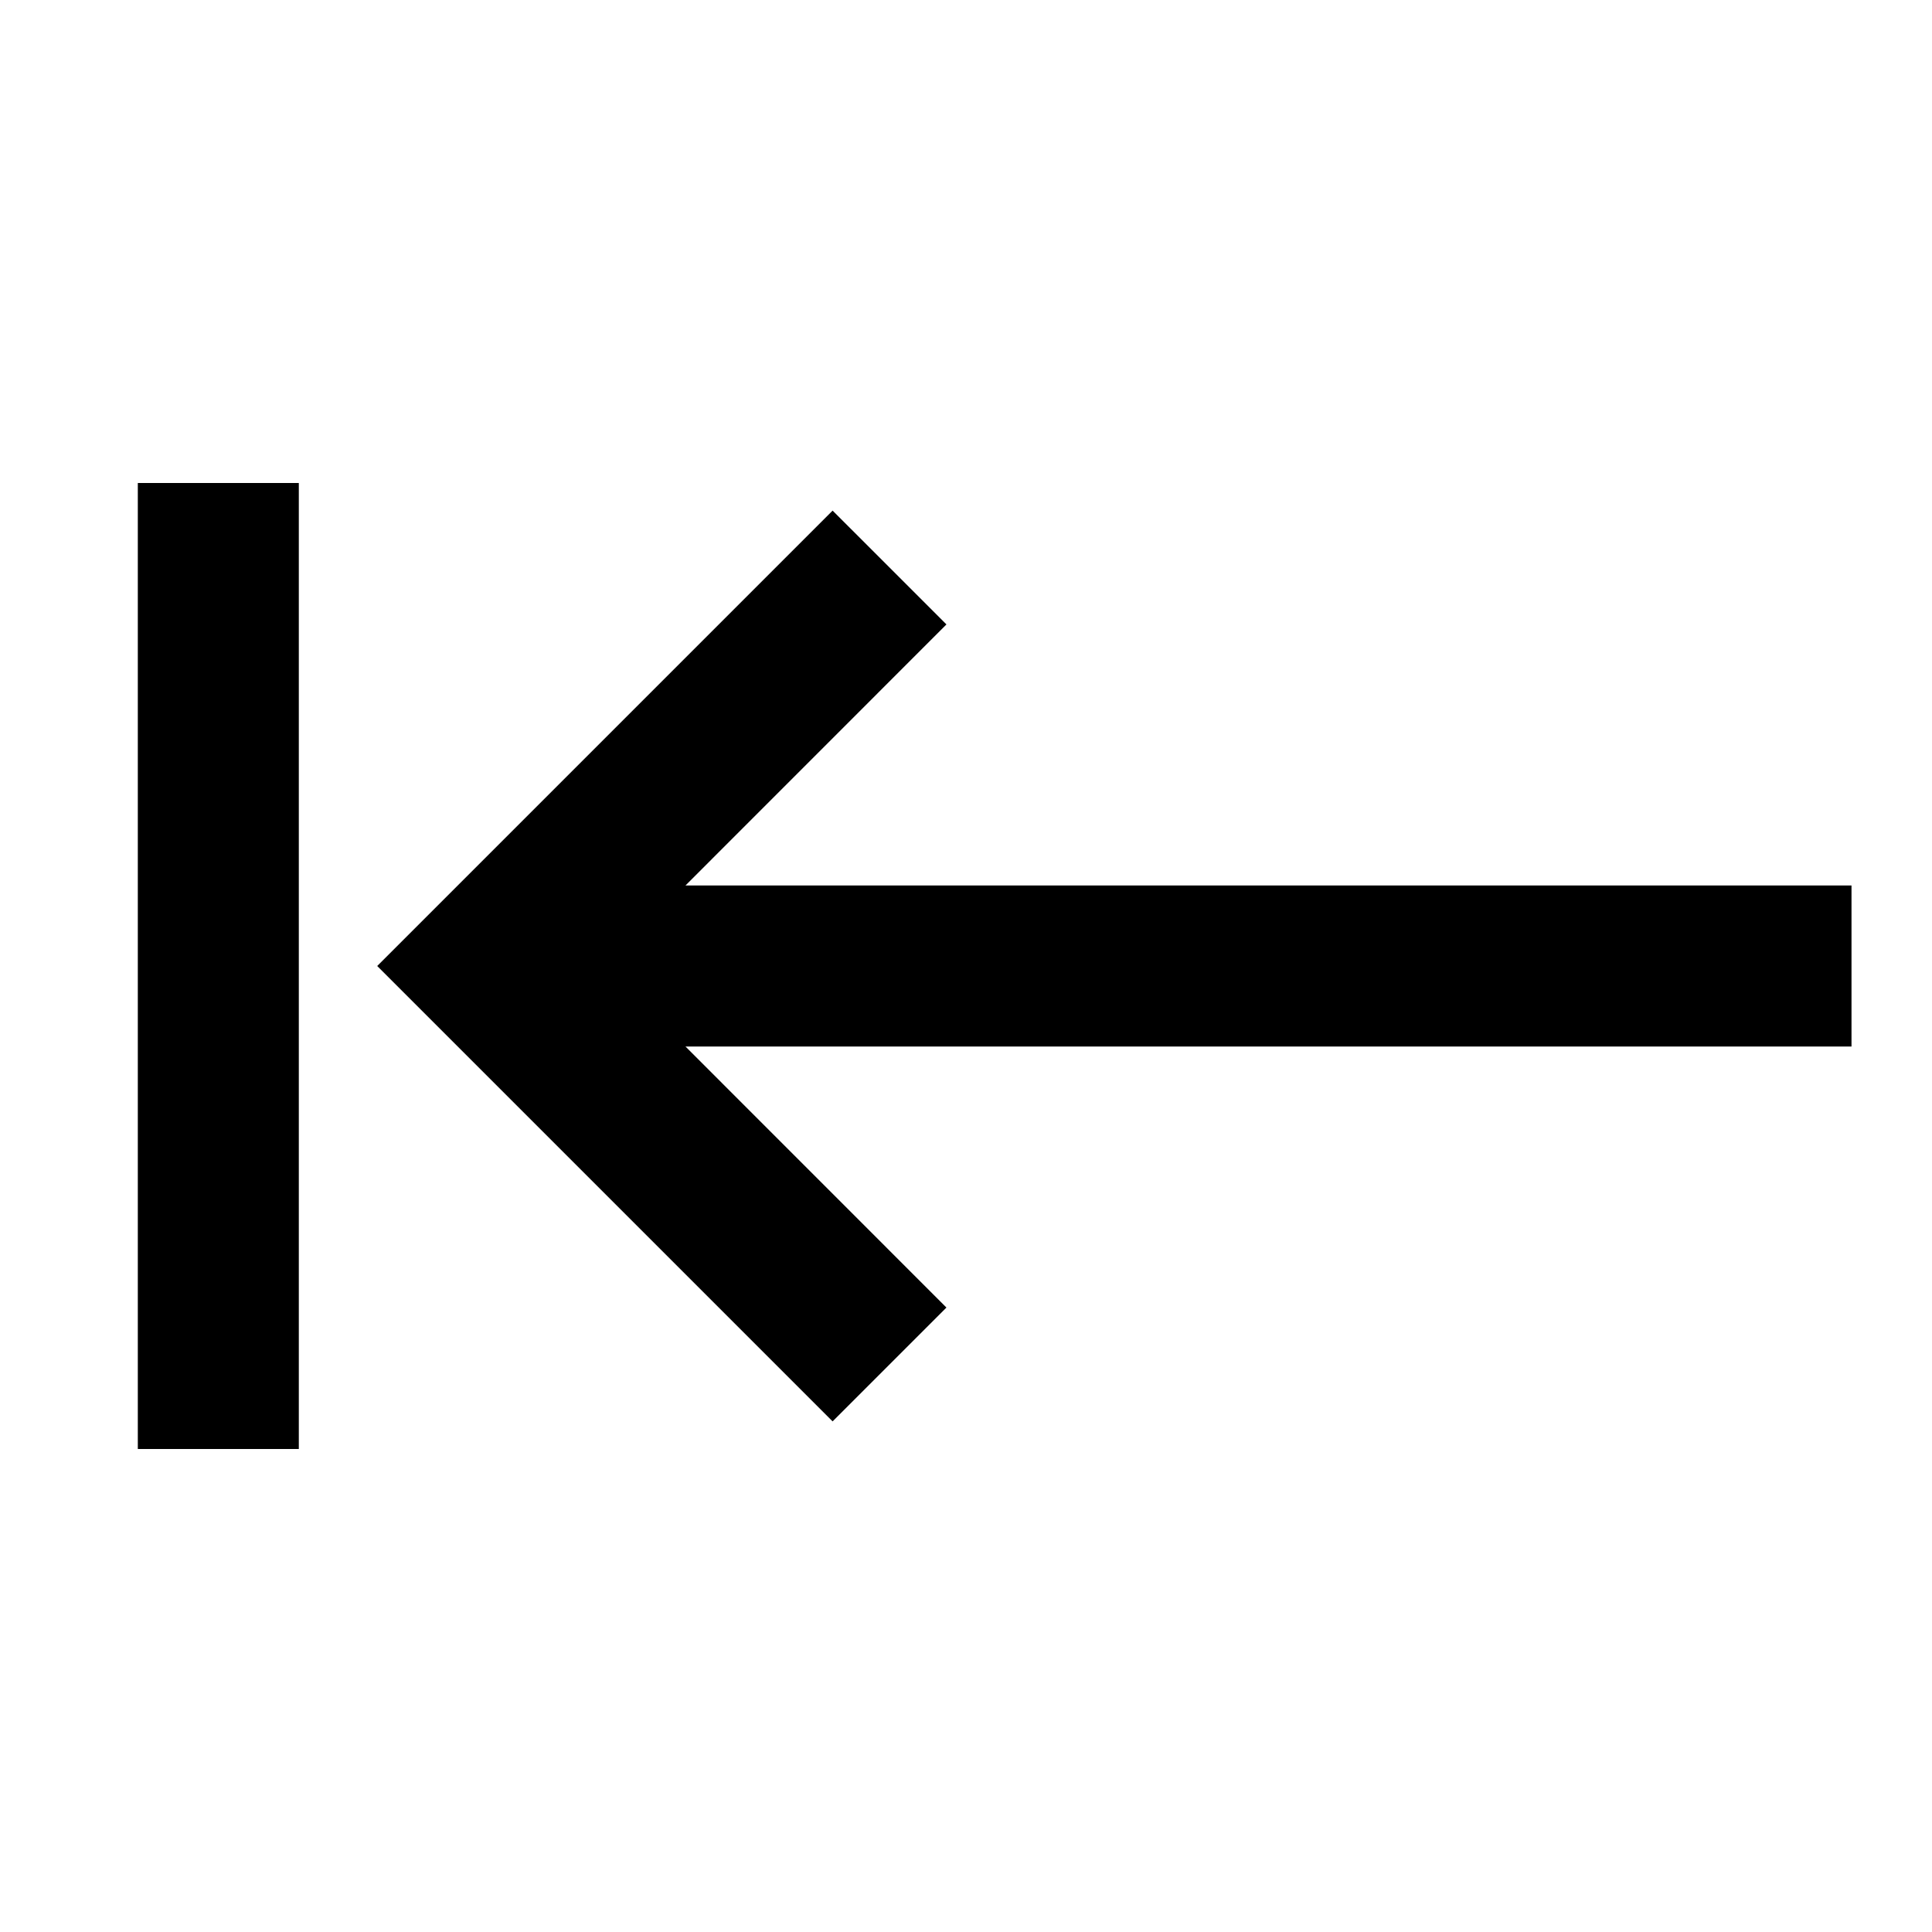 <svg xmlns='http://www.w3.org/2000/svg' id='icons_push_right' viewBox='0 0 24 24'>
<path d='M23 13L23 11L8.515 11L11.757 7.757L10.343 6.343L4.686 12L10.343 17.657L11.757 16.243L8.515 13L23 13z' />
<path d='M3.712 6L3.712 18L1.712 18L1.712 6L3.712 6z' />
</svg>